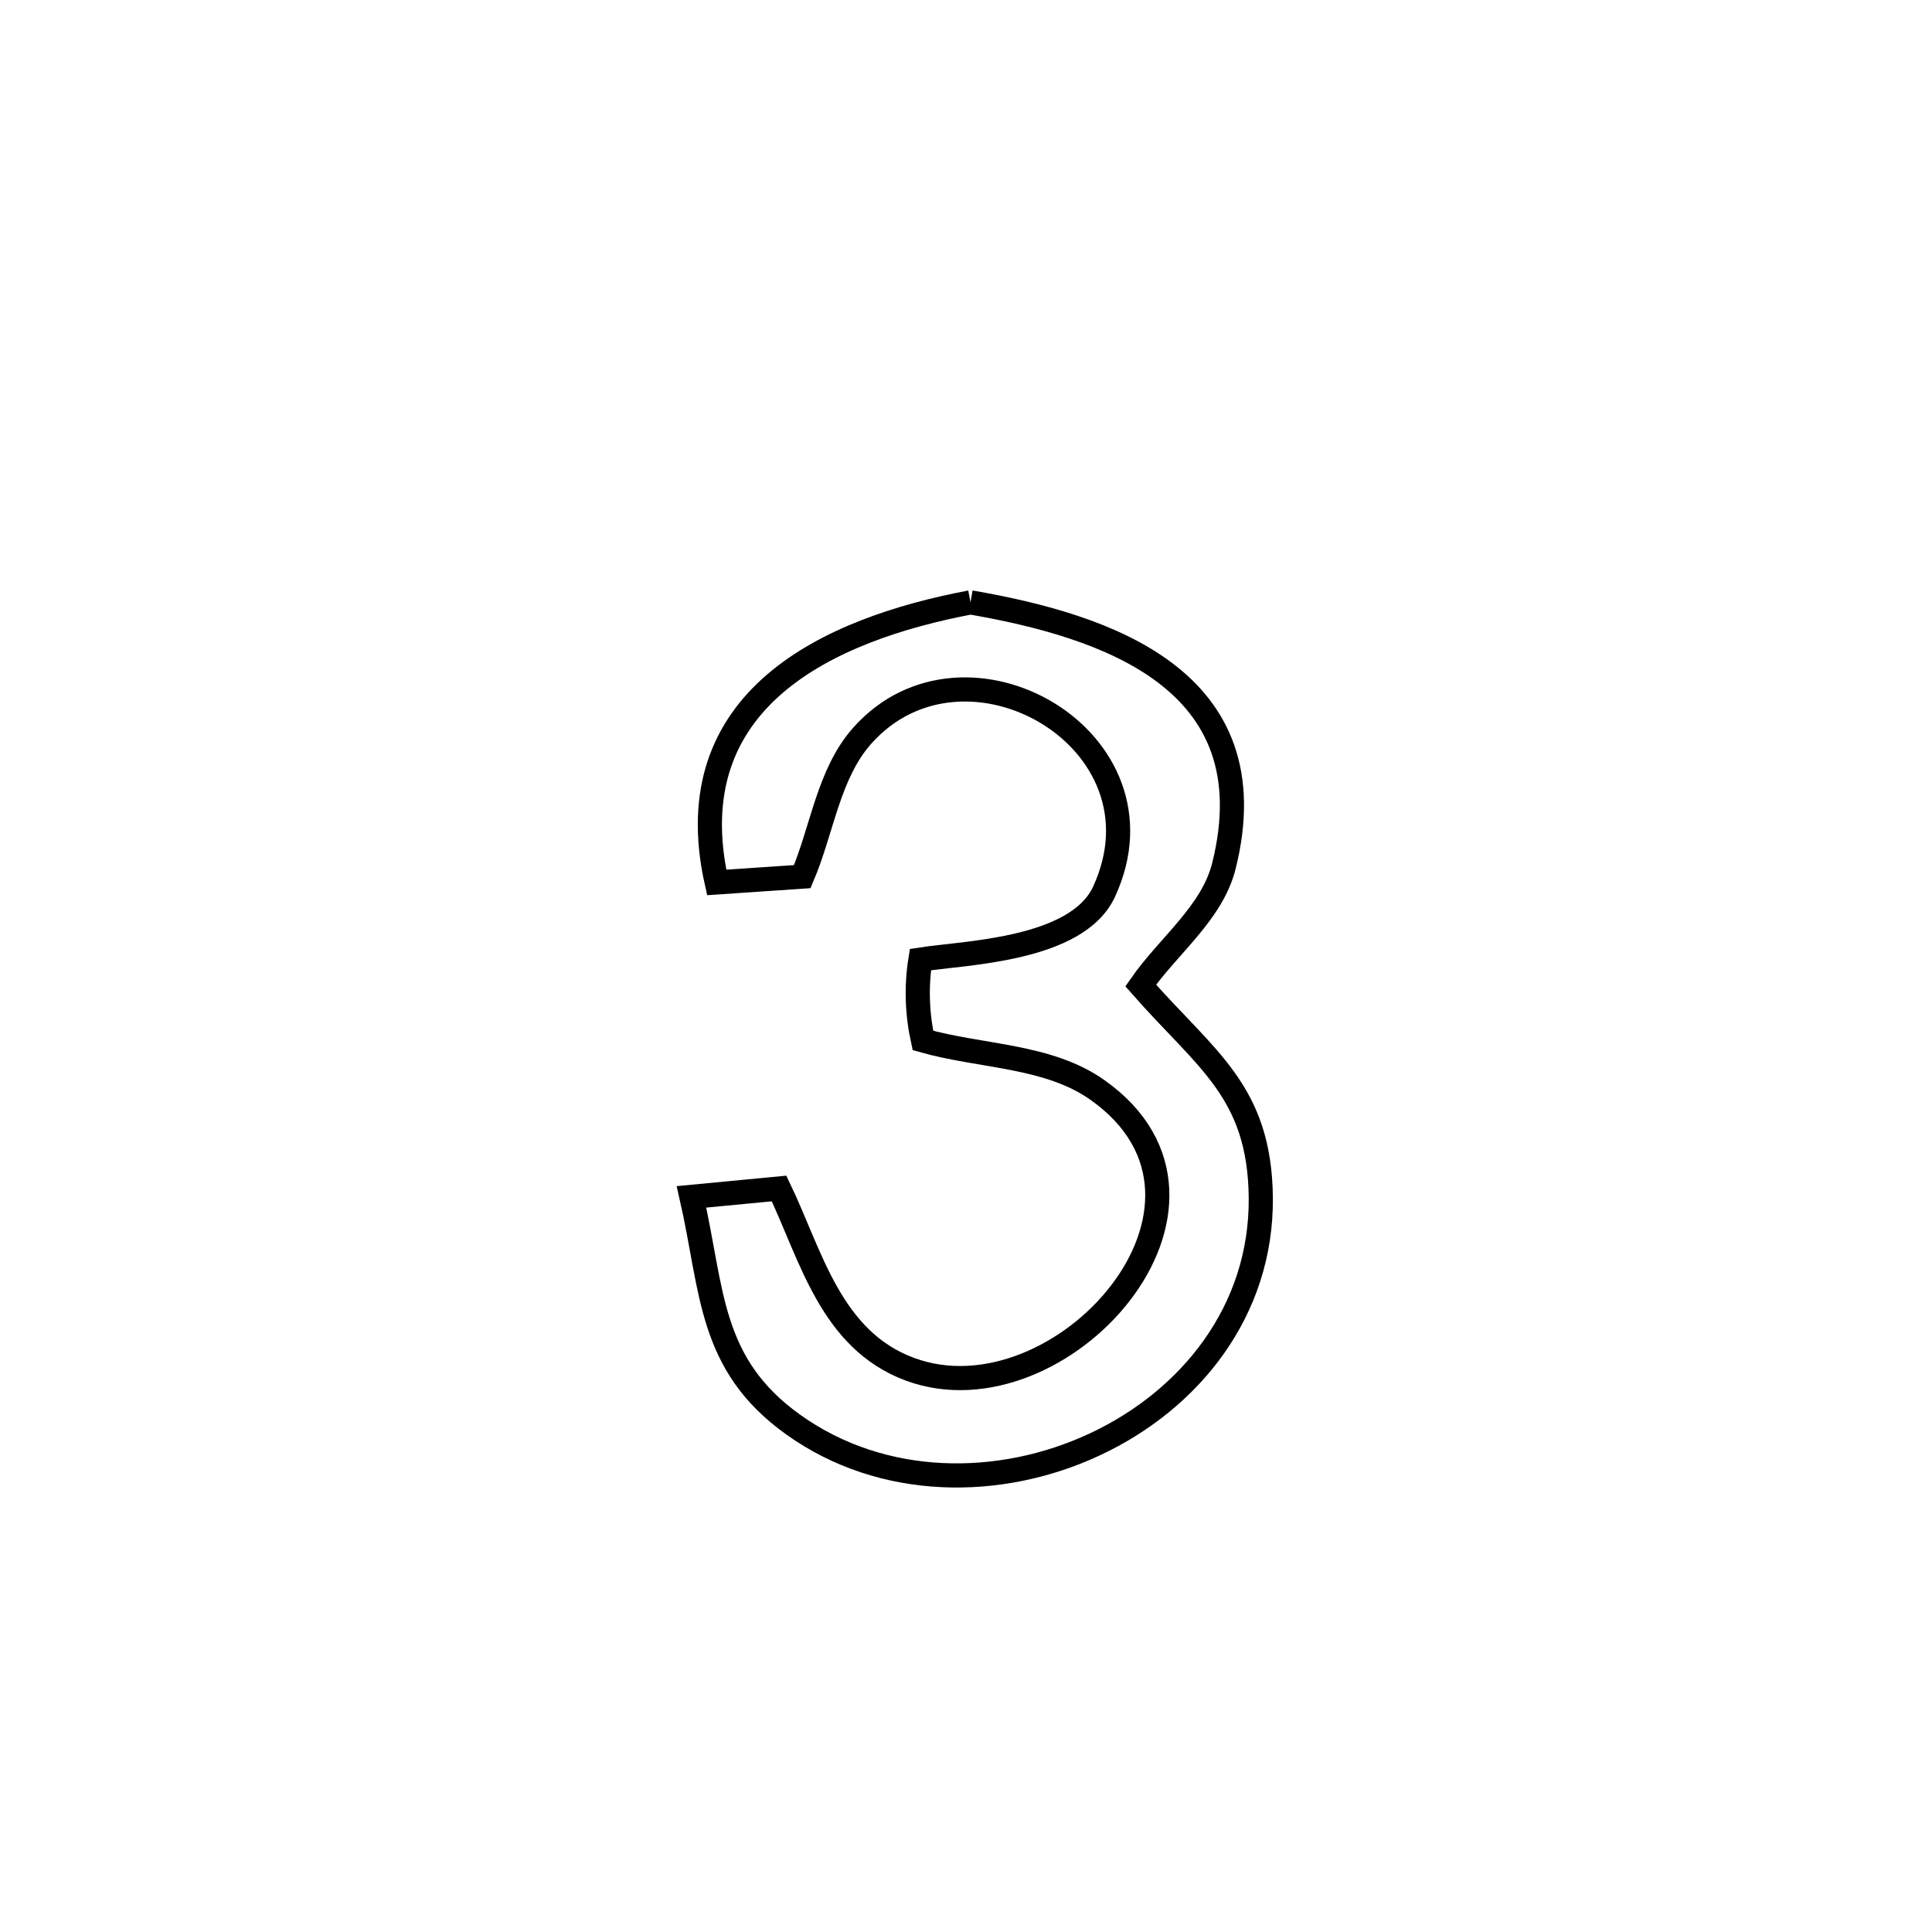<svg xmlns="http://www.w3.org/2000/svg" viewBox="0.0 0.0 24.0 24.0" height="200px" width="200px"><path fill="none" stroke="black" stroke-width=".3" stroke-opacity="1.0"  filling="0" d="M12.056 7.483 L12.056 7.483 C13.723 7.772 15.783 8.434 15.204 10.756 C15.058 11.342 14.514 11.747 14.17 12.242 L14.17 12.242 C14.982 13.167 15.649 13.556 15.662 14.878 C15.675 16.29 14.779 17.392 13.602 17.942 C12.425 18.493 10.966 18.492 9.855 17.698 C8.801 16.945 8.856 16.032 8.59 14.868 L8.59 14.868 C8.952 14.834 9.315 14.799 9.678 14.764 L9.678 14.764 C10.073 15.586 10.316 16.645 11.305 17.01 C13.172 17.699 15.631 14.953 13.633 13.54 C13.02 13.106 12.188 13.13 11.465 12.925 L11.465 12.925 C11.393 12.598 11.38 12.251 11.434 11.92 L11.434 11.92 C11.976 11.835 13.378 11.808 13.715 11.077 C14.584 9.191 11.99 7.703 10.712 9.138 C10.29 9.612 10.215 10.306 9.966 10.89 L9.966 10.89 C9.612 10.914 9.257 10.938 8.903 10.962 L8.903 10.962 C8.391 8.682 10.294 7.817 12.056 7.483 L12.056 7.483"></path></svg>